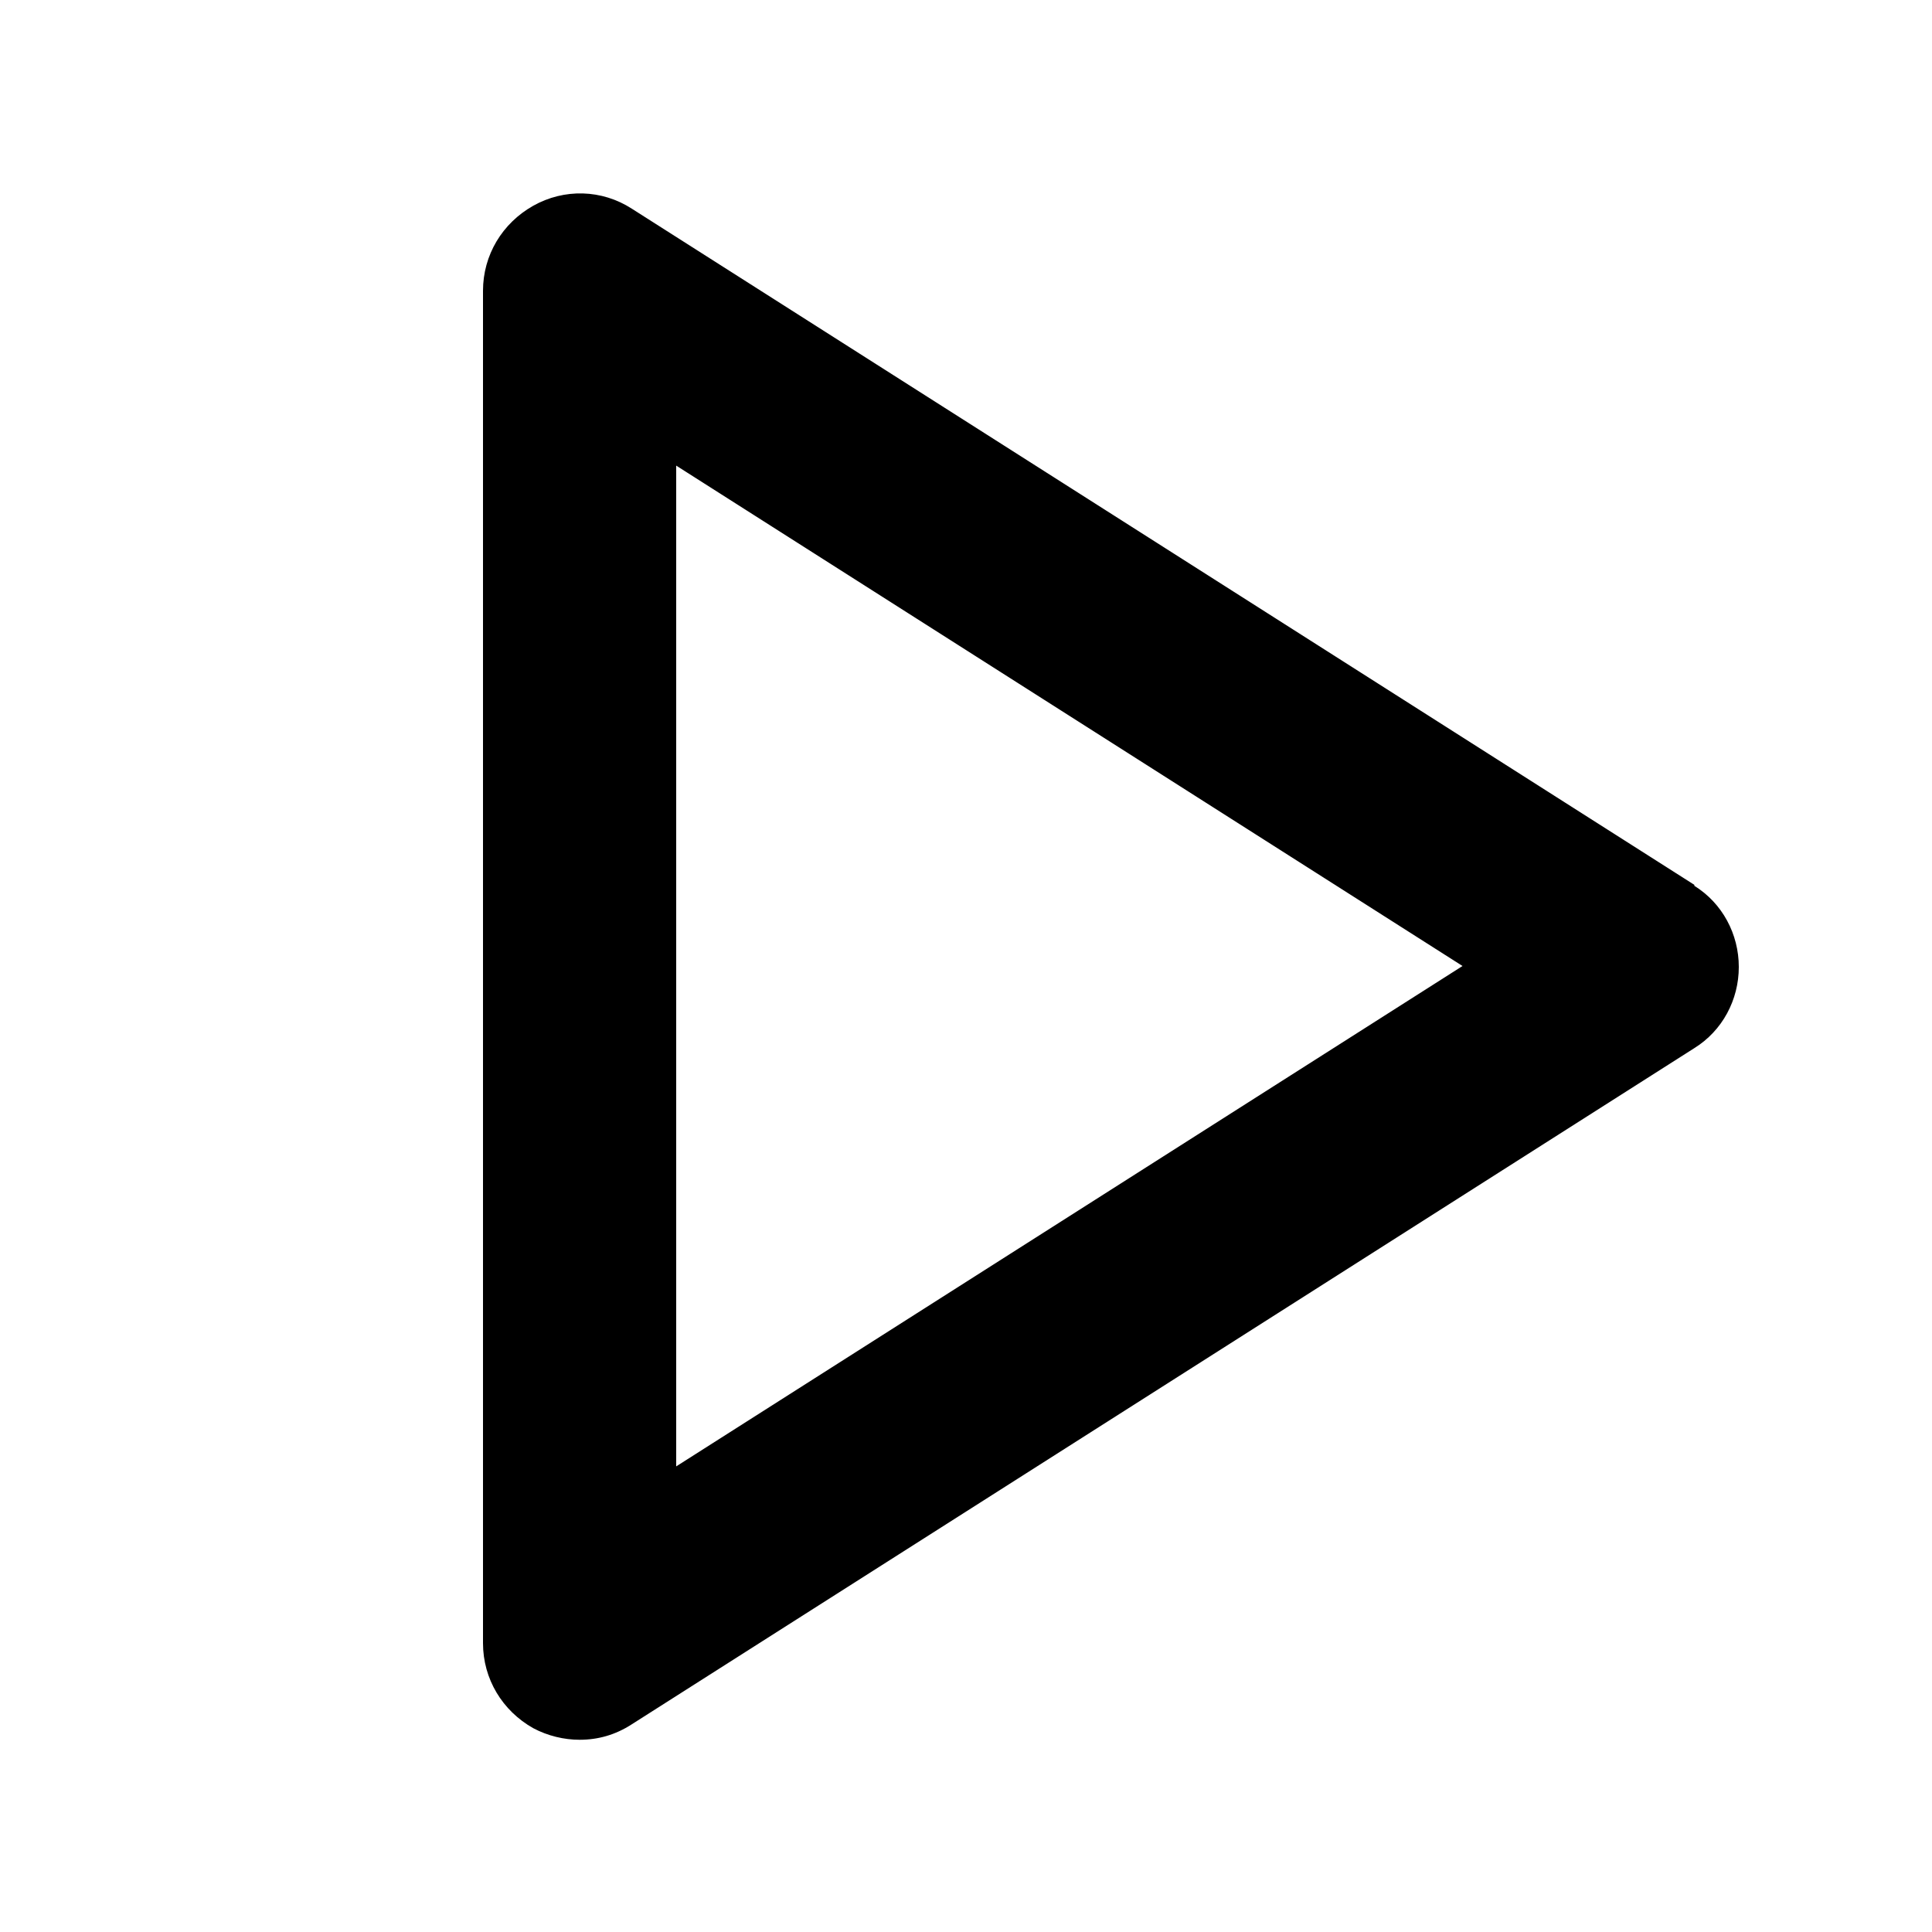 <svg xmlns="http://www.w3.org/2000/svg" width="20" height="20" fill="currentColor" viewBox="0 0 20 20"><path d="m17.54 9.16-11-7c-.31-.2-.7-.21-1.02-.03S5 2.64 5 3.01v14c0 .37.2.7.52.88.15.08.32.12.48.12.19 0 .37-.05.54-.16l11-7c.29-.18.46-.5.46-.84s-.17-.66-.46-.84ZM7 15.18V4.82L15.14 10z"/></svg>
